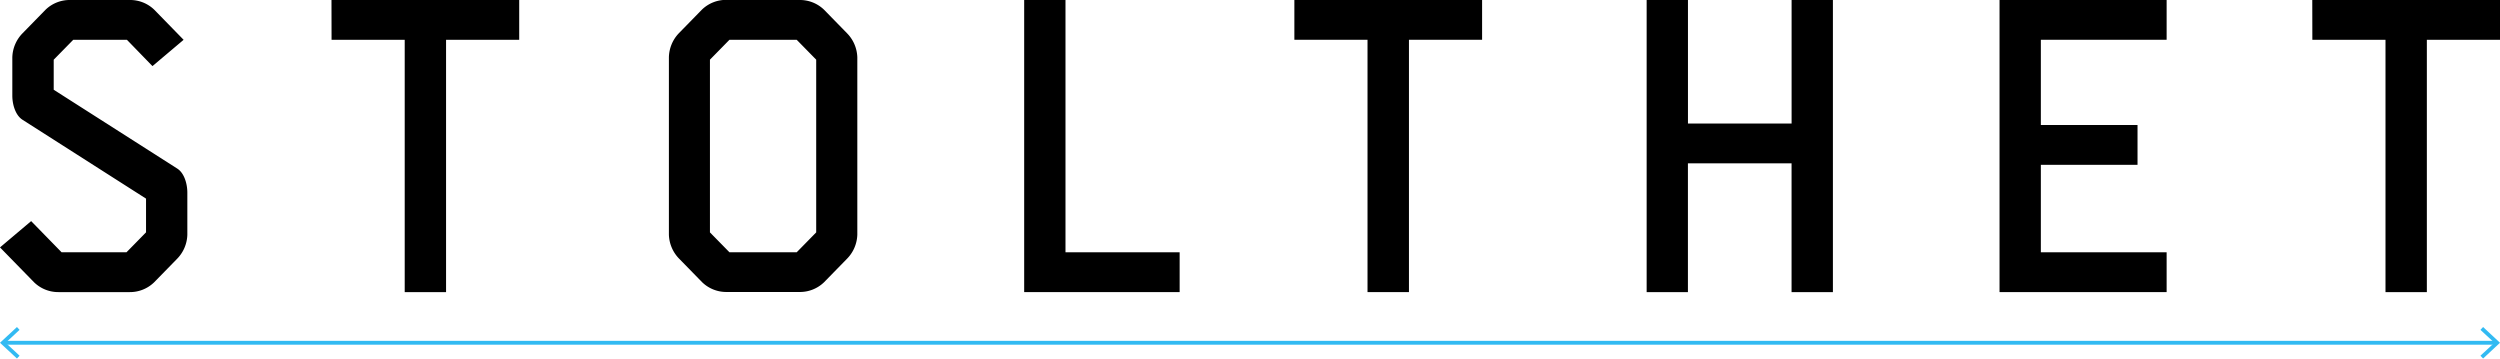 <svg id="Layer_1" data-name="Layer 1" xmlns="http://www.w3.org/2000/svg" viewBox="0 0 649.35 93.12"><defs><style>.cls-1{fill:none;stroke:#32baf2;stroke-miterlimit:10;}.cls-2{fill:#32baf2;}</style></defs><title>dif_display_wide</title><path d="M41.73,57.94,9.65,37.46C7.8,36.29,7,33.46,7,31.21V21.27A9.3,9.3,0,0,1,9.65,15l6-6.14A9,9,0,0,1,22,6.35H37.54a9,9,0,0,1,6.34,2.54l7.61,7.8-8.09,6.83-6.63-6.83H22.82l-5.07,5.17v7.8L49.83,50.13c1.85,1.17,2.63,4,2.63,6.24V67.3a9.3,9.3,0,0,1-2.63,6.24l-6,6.14a9,9,0,0,1-6.34,2.54H19a9,9,0,0,1-6.34-2.54L3.8,70.61l8.09-6.83,7.9,8.09H36.66l5.07-5.17Z" transform="translate(-3.8 -6.35)"/><path d="M89.9,6.35h48.76V16.68h-19V82.22H108.92V16.68h-19Z" transform="translate(-3.8 -6.35)"/><path d="M211.51,6.35a9,9,0,0,1,6.34,2.54l6,6.14a9.3,9.3,0,0,1,2.63,6.24v46a9.3,9.3,0,0,1-2.63,6.24l-6,6.14a9,9,0,0,1-6.34,2.54h-19a9,9,0,0,1-6.34-2.54l-6-6.14a9.3,9.3,0,0,1-2.63-6.24v-46A9.3,9.3,0,0,1,180.11,15l6-6.14a9,9,0,0,1,6.34-2.54ZM193.27,71.88h17.46l5.07-5.17V21.85l-5.07-5.17H193.27l-5.07,5.17V66.71Z" transform="translate(-3.8 -6.35)"/><path d="M269.82,6.35h10.73V71.88h29.65V82.22H269.82Z" transform="translate(-3.8 -6.35)"/><path d="M340,6.35h48.76V16.68h-19V82.22H359V16.68H340Z" transform="translate(-3.8 -6.35)"/><path d="M469.14,48.77H442.22V82.22H431.5V6.35h10.73V38.43h26.92V6.35h10.73V82.22H469.14Z" transform="translate(-3.8 -6.35)"/><path d="M523.16,6.35h43.4V16.68H533.89V38.82H559V49.16H533.89V71.88h32.67V82.22h-43.4Z" transform="translate(-3.8 -6.35)"/><path d="M604.39,6.35h48.76V16.68h-19V82.22H623.41V16.68h-19Z" transform="translate(-3.8 -6.35)"/><line class="cls-1" x1="1.08" y1="89.03" x2="648.27" y2="89.03"/><polygon class="cls-2" points="4.4 93.12 5.08 92.39 1.47 89.03 5.08 85.68 4.4 84.94 0 89.03 4.4 93.12"/><polygon class="cls-2" points="644.96 93.12 644.27 92.39 647.89 89.03 644.27 85.68 644.96 84.94 649.35 89.03 644.96 93.12"/></svg>
